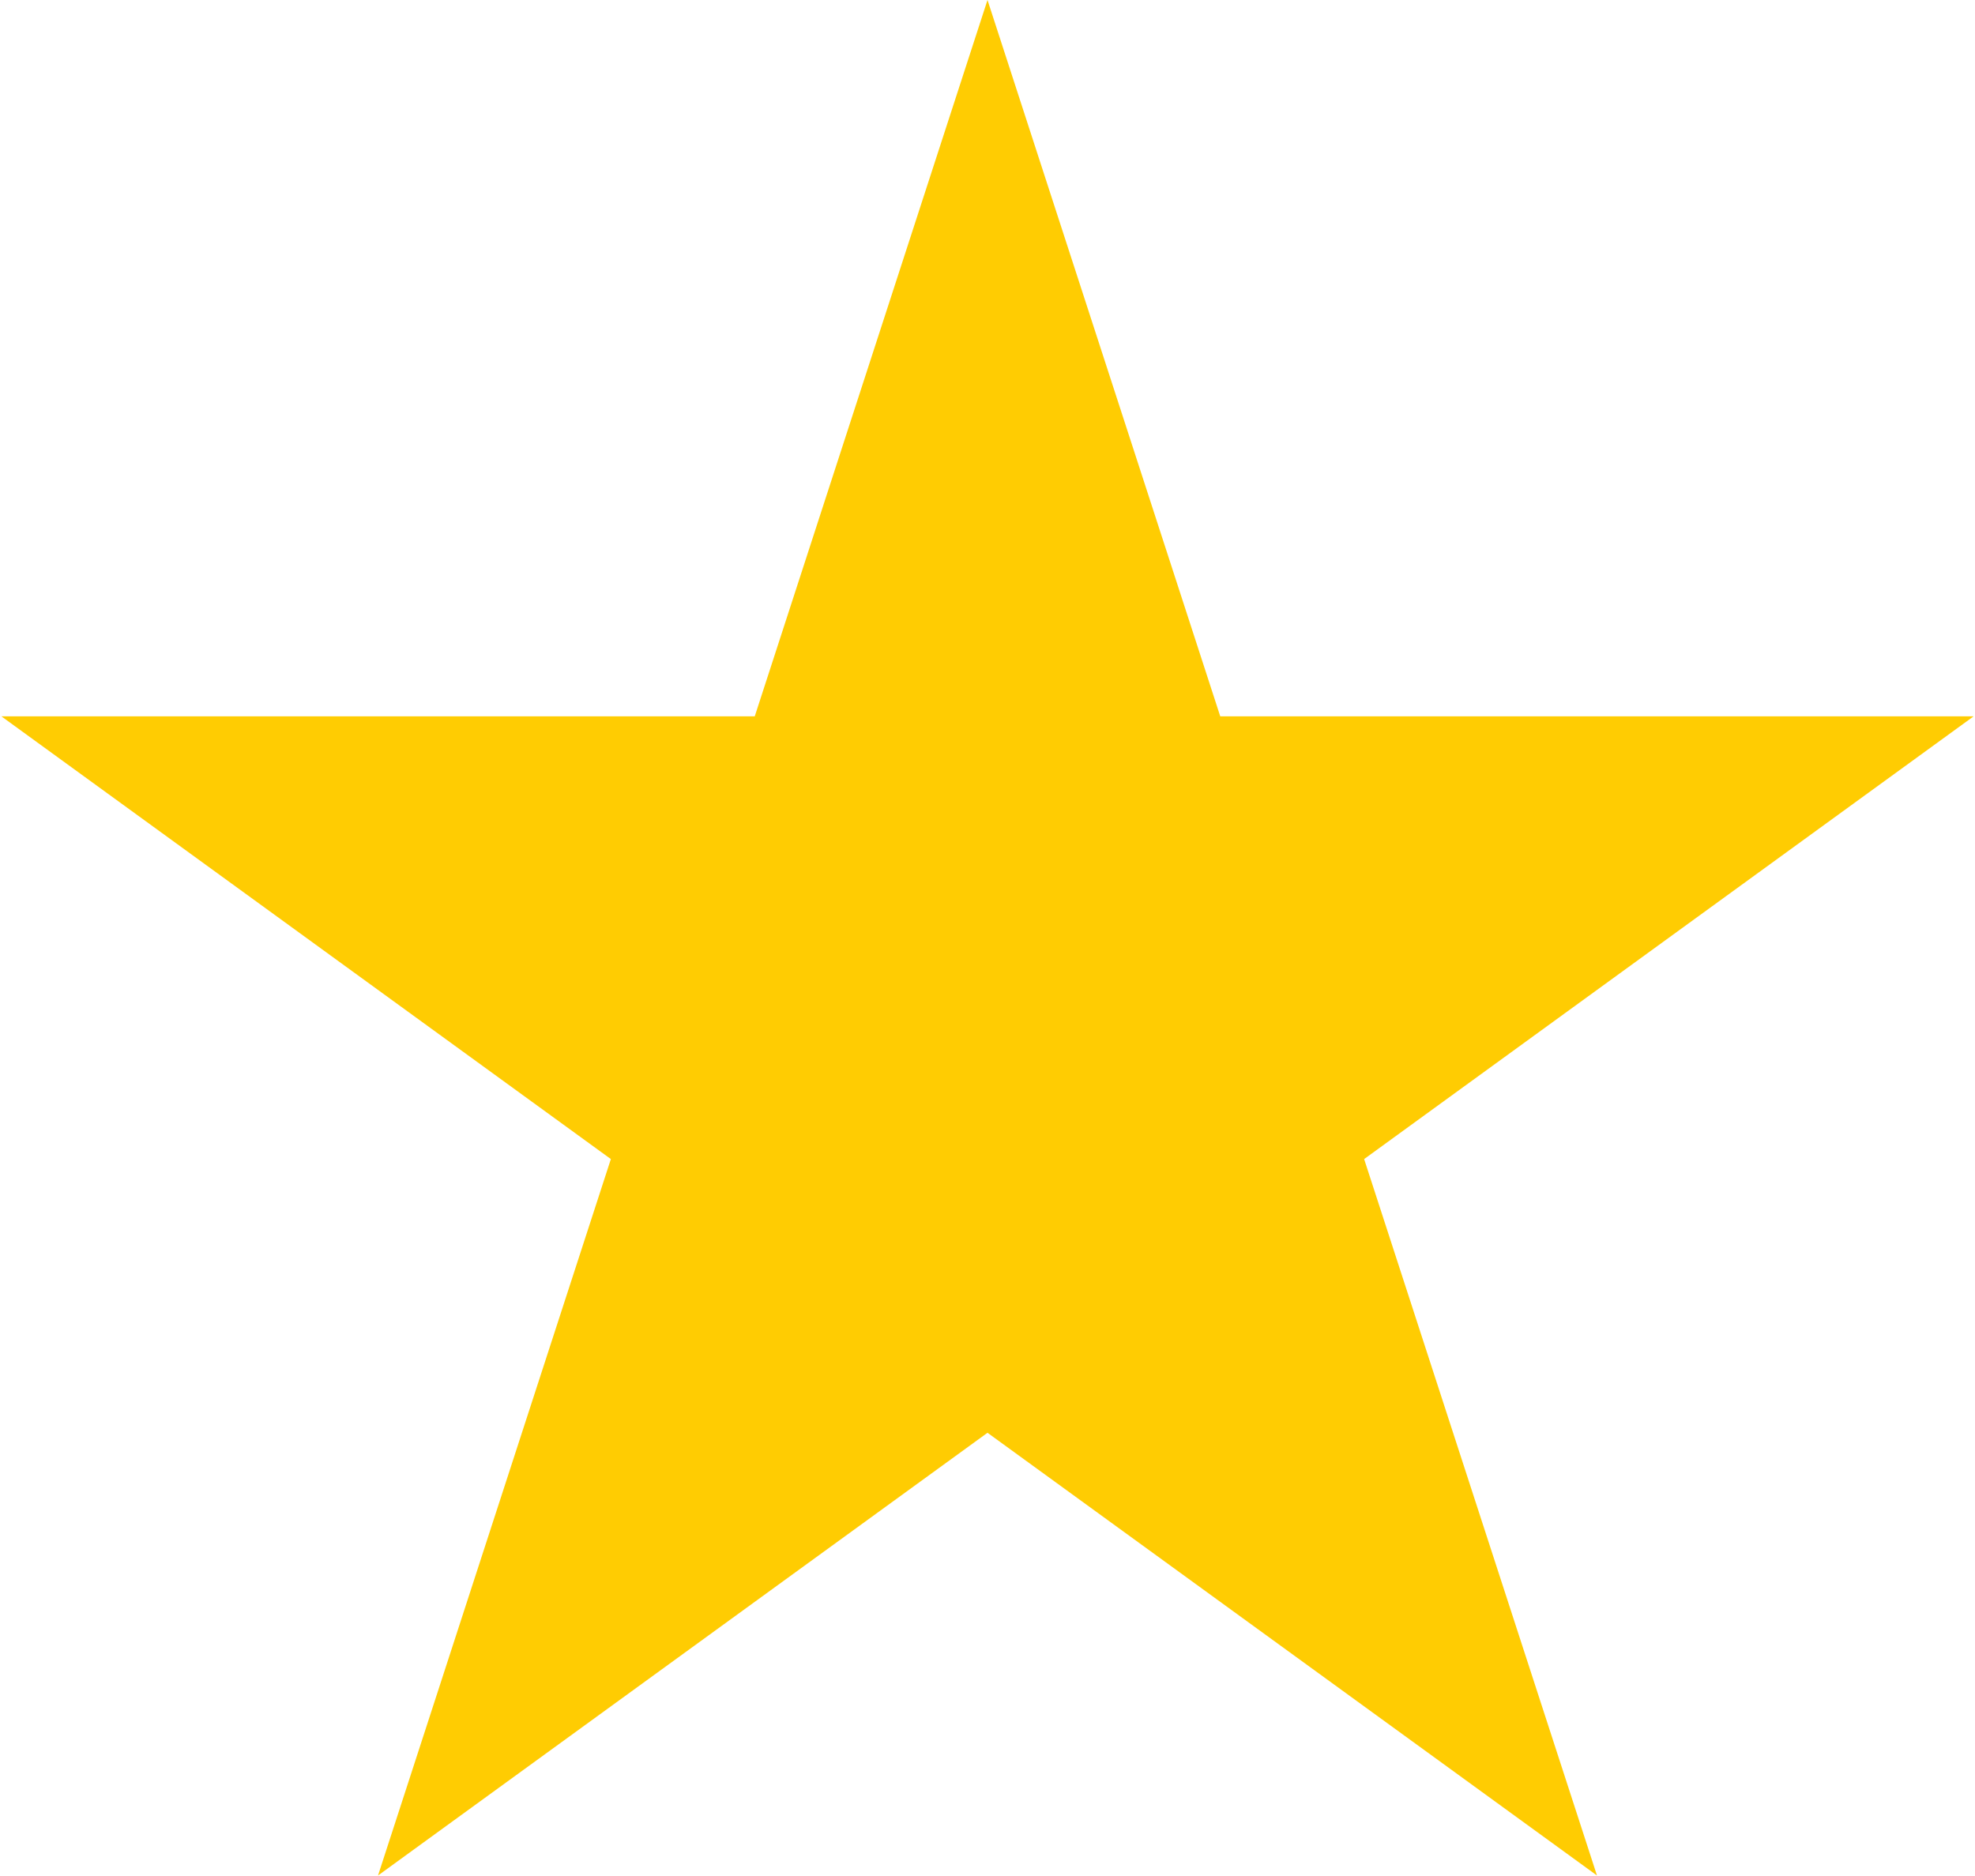 <svg width="20" height="19" viewBox="0 0 20 19" fill="none" xmlns="http://www.w3.org/2000/svg">
<path d="M10 0L12.357 7.255H19.986L13.814 11.739L16.172 18.995L10 14.511L3.828 18.995L6.186 11.739L0.014 7.255H7.643L10 0Z" fill="#FFCC02"/>
</svg>
